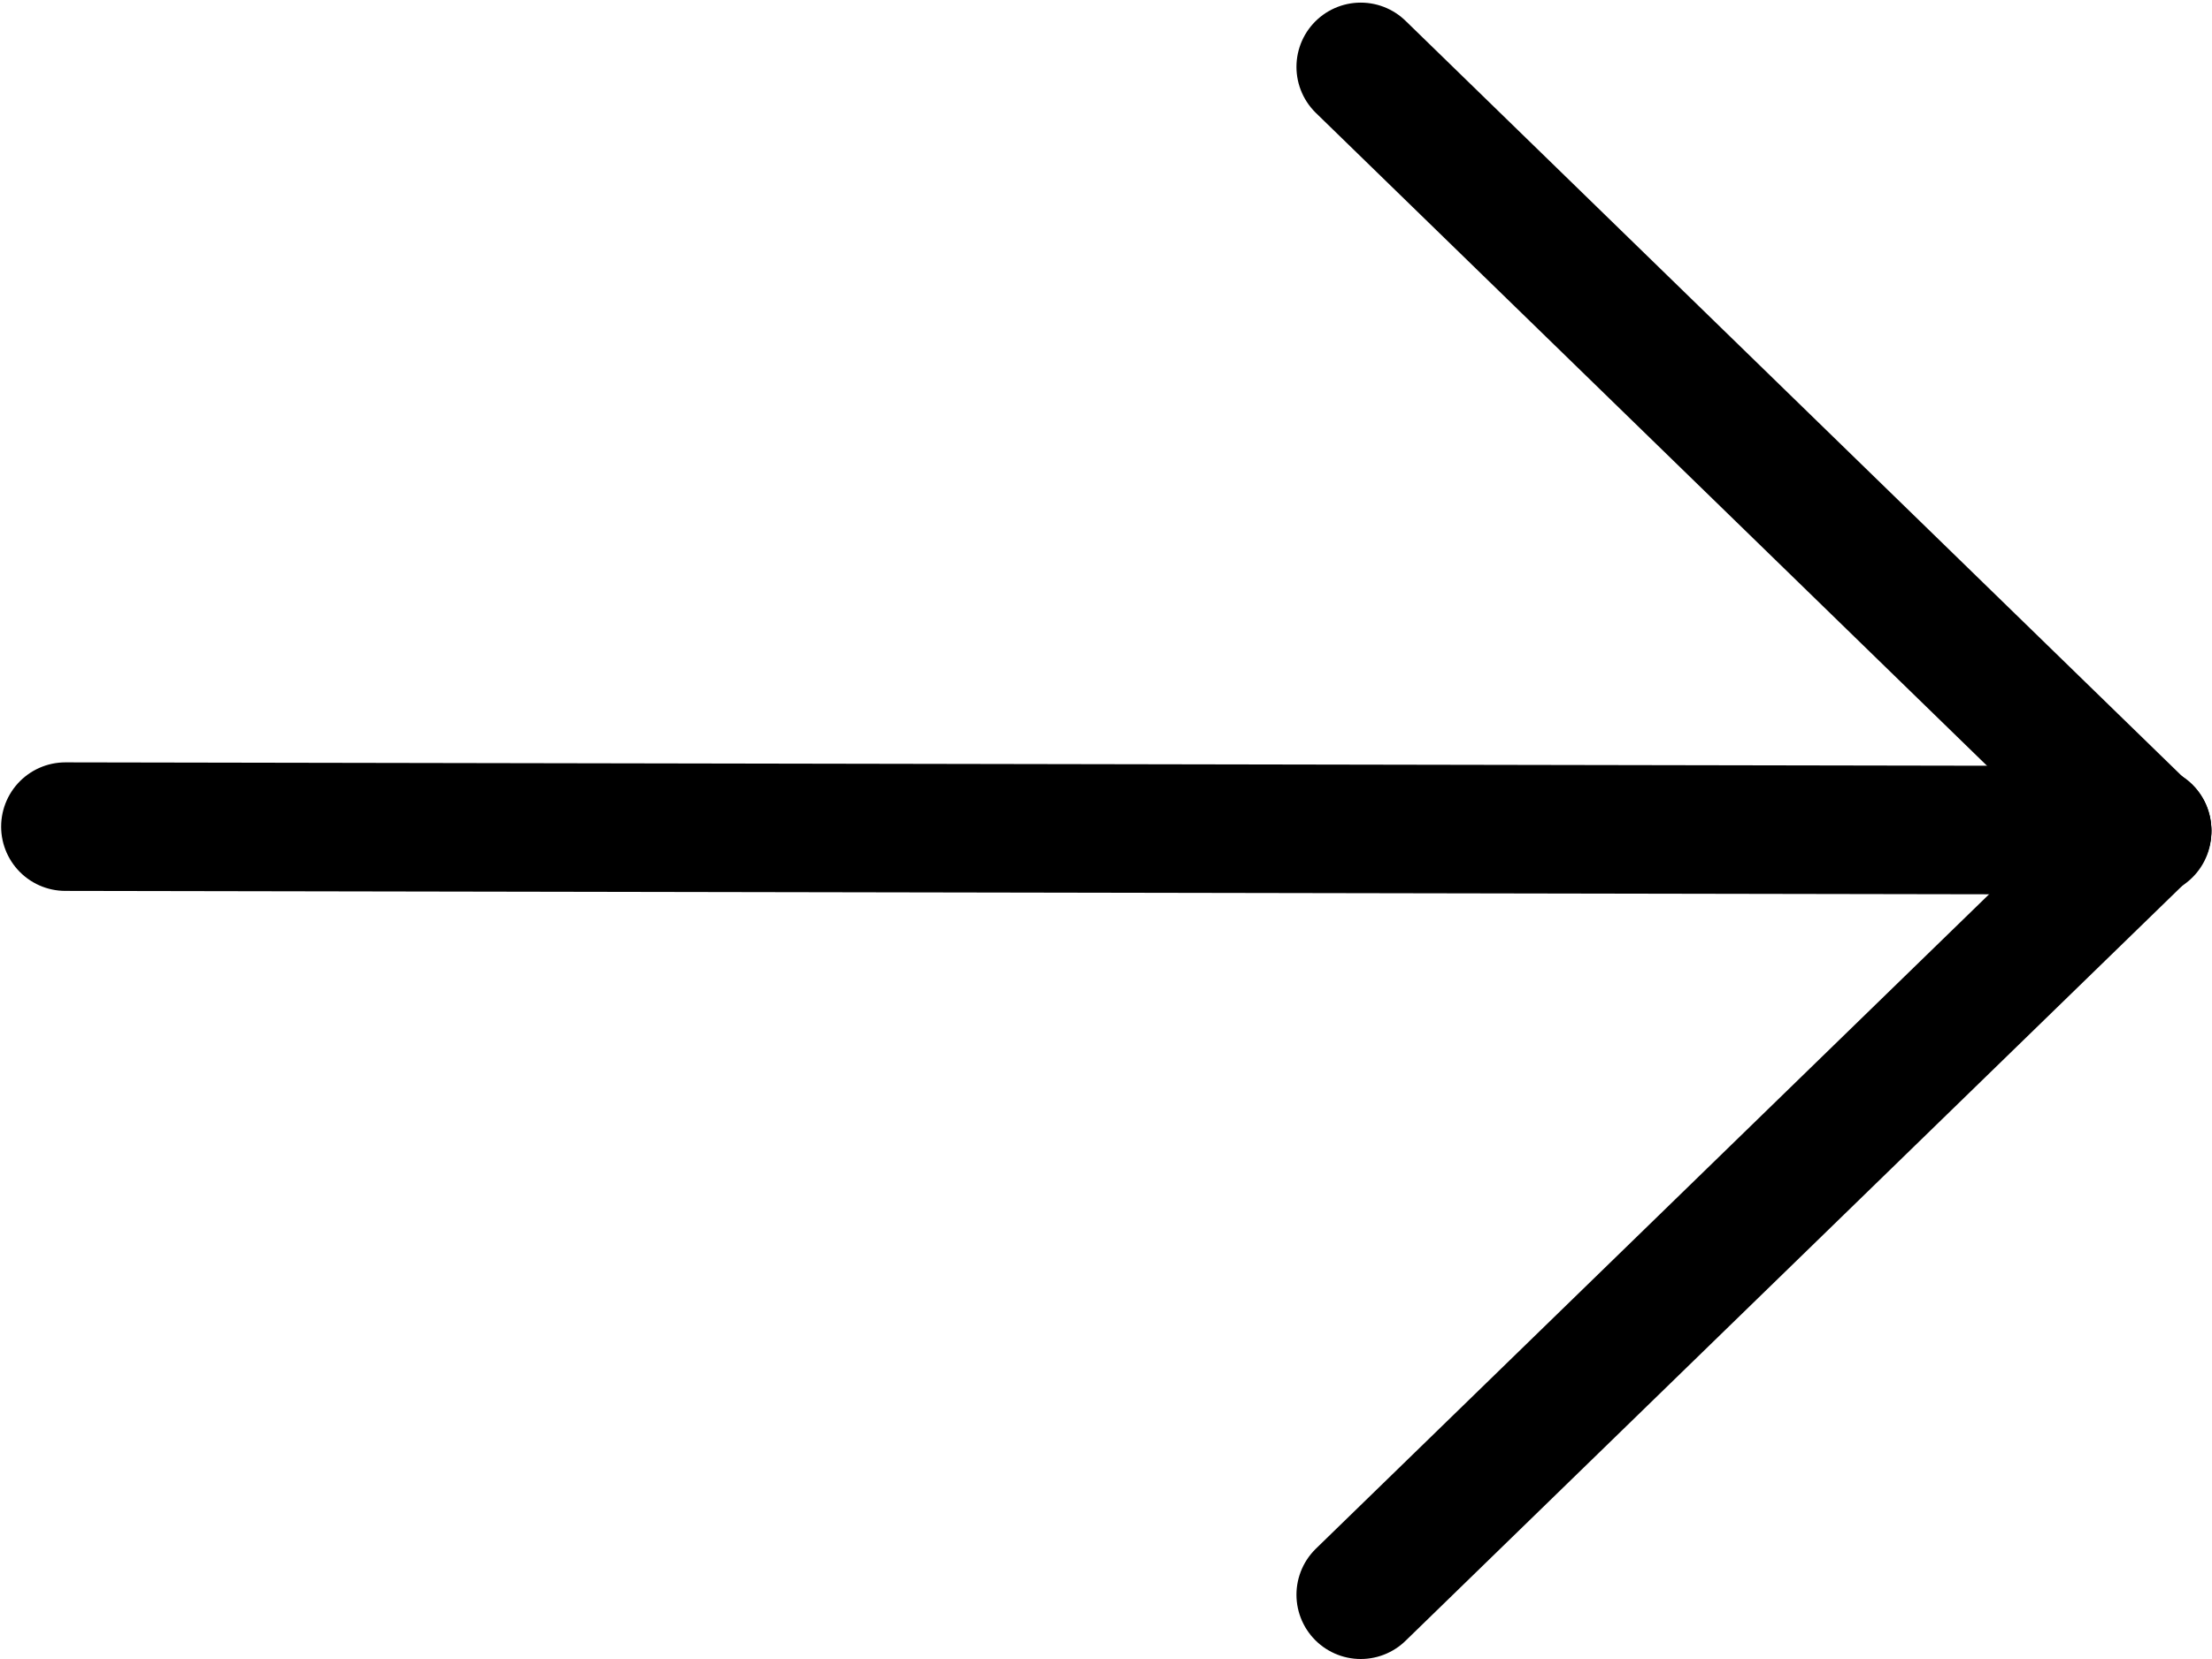<svg width="16" height="12" version="1.1" viewBox="0 0 4.233 3.175" xmlns="http://www.w3.org/2000/svg">
 <g transform="translate(0 -293.82)">
  <g transform="translate(.134 -.148)">
   <path d="m-.009 295.55 3.984.007" style="fill:none;paint-order:stroke fill markers;stroke-linecap:round;stroke-miterlimit:1;stroke-width:.246;stroke:#000000"/>
   <path d="m3.975 295.56-1.505-1.464" style="fill:none;paint-order:stroke fill markers;stroke-linecap:round;stroke-miterlimit:1;stroke-width:.246;stroke:#000000"/>
   <path d="m2.47 297.02 1.505-1.463" style="fill:none;paint-order:stroke fill markers;stroke-linecap:round;stroke-miterlimit:1;stroke-width:.246;stroke:#000000"/>
  </g>
 </g>
</svg>
